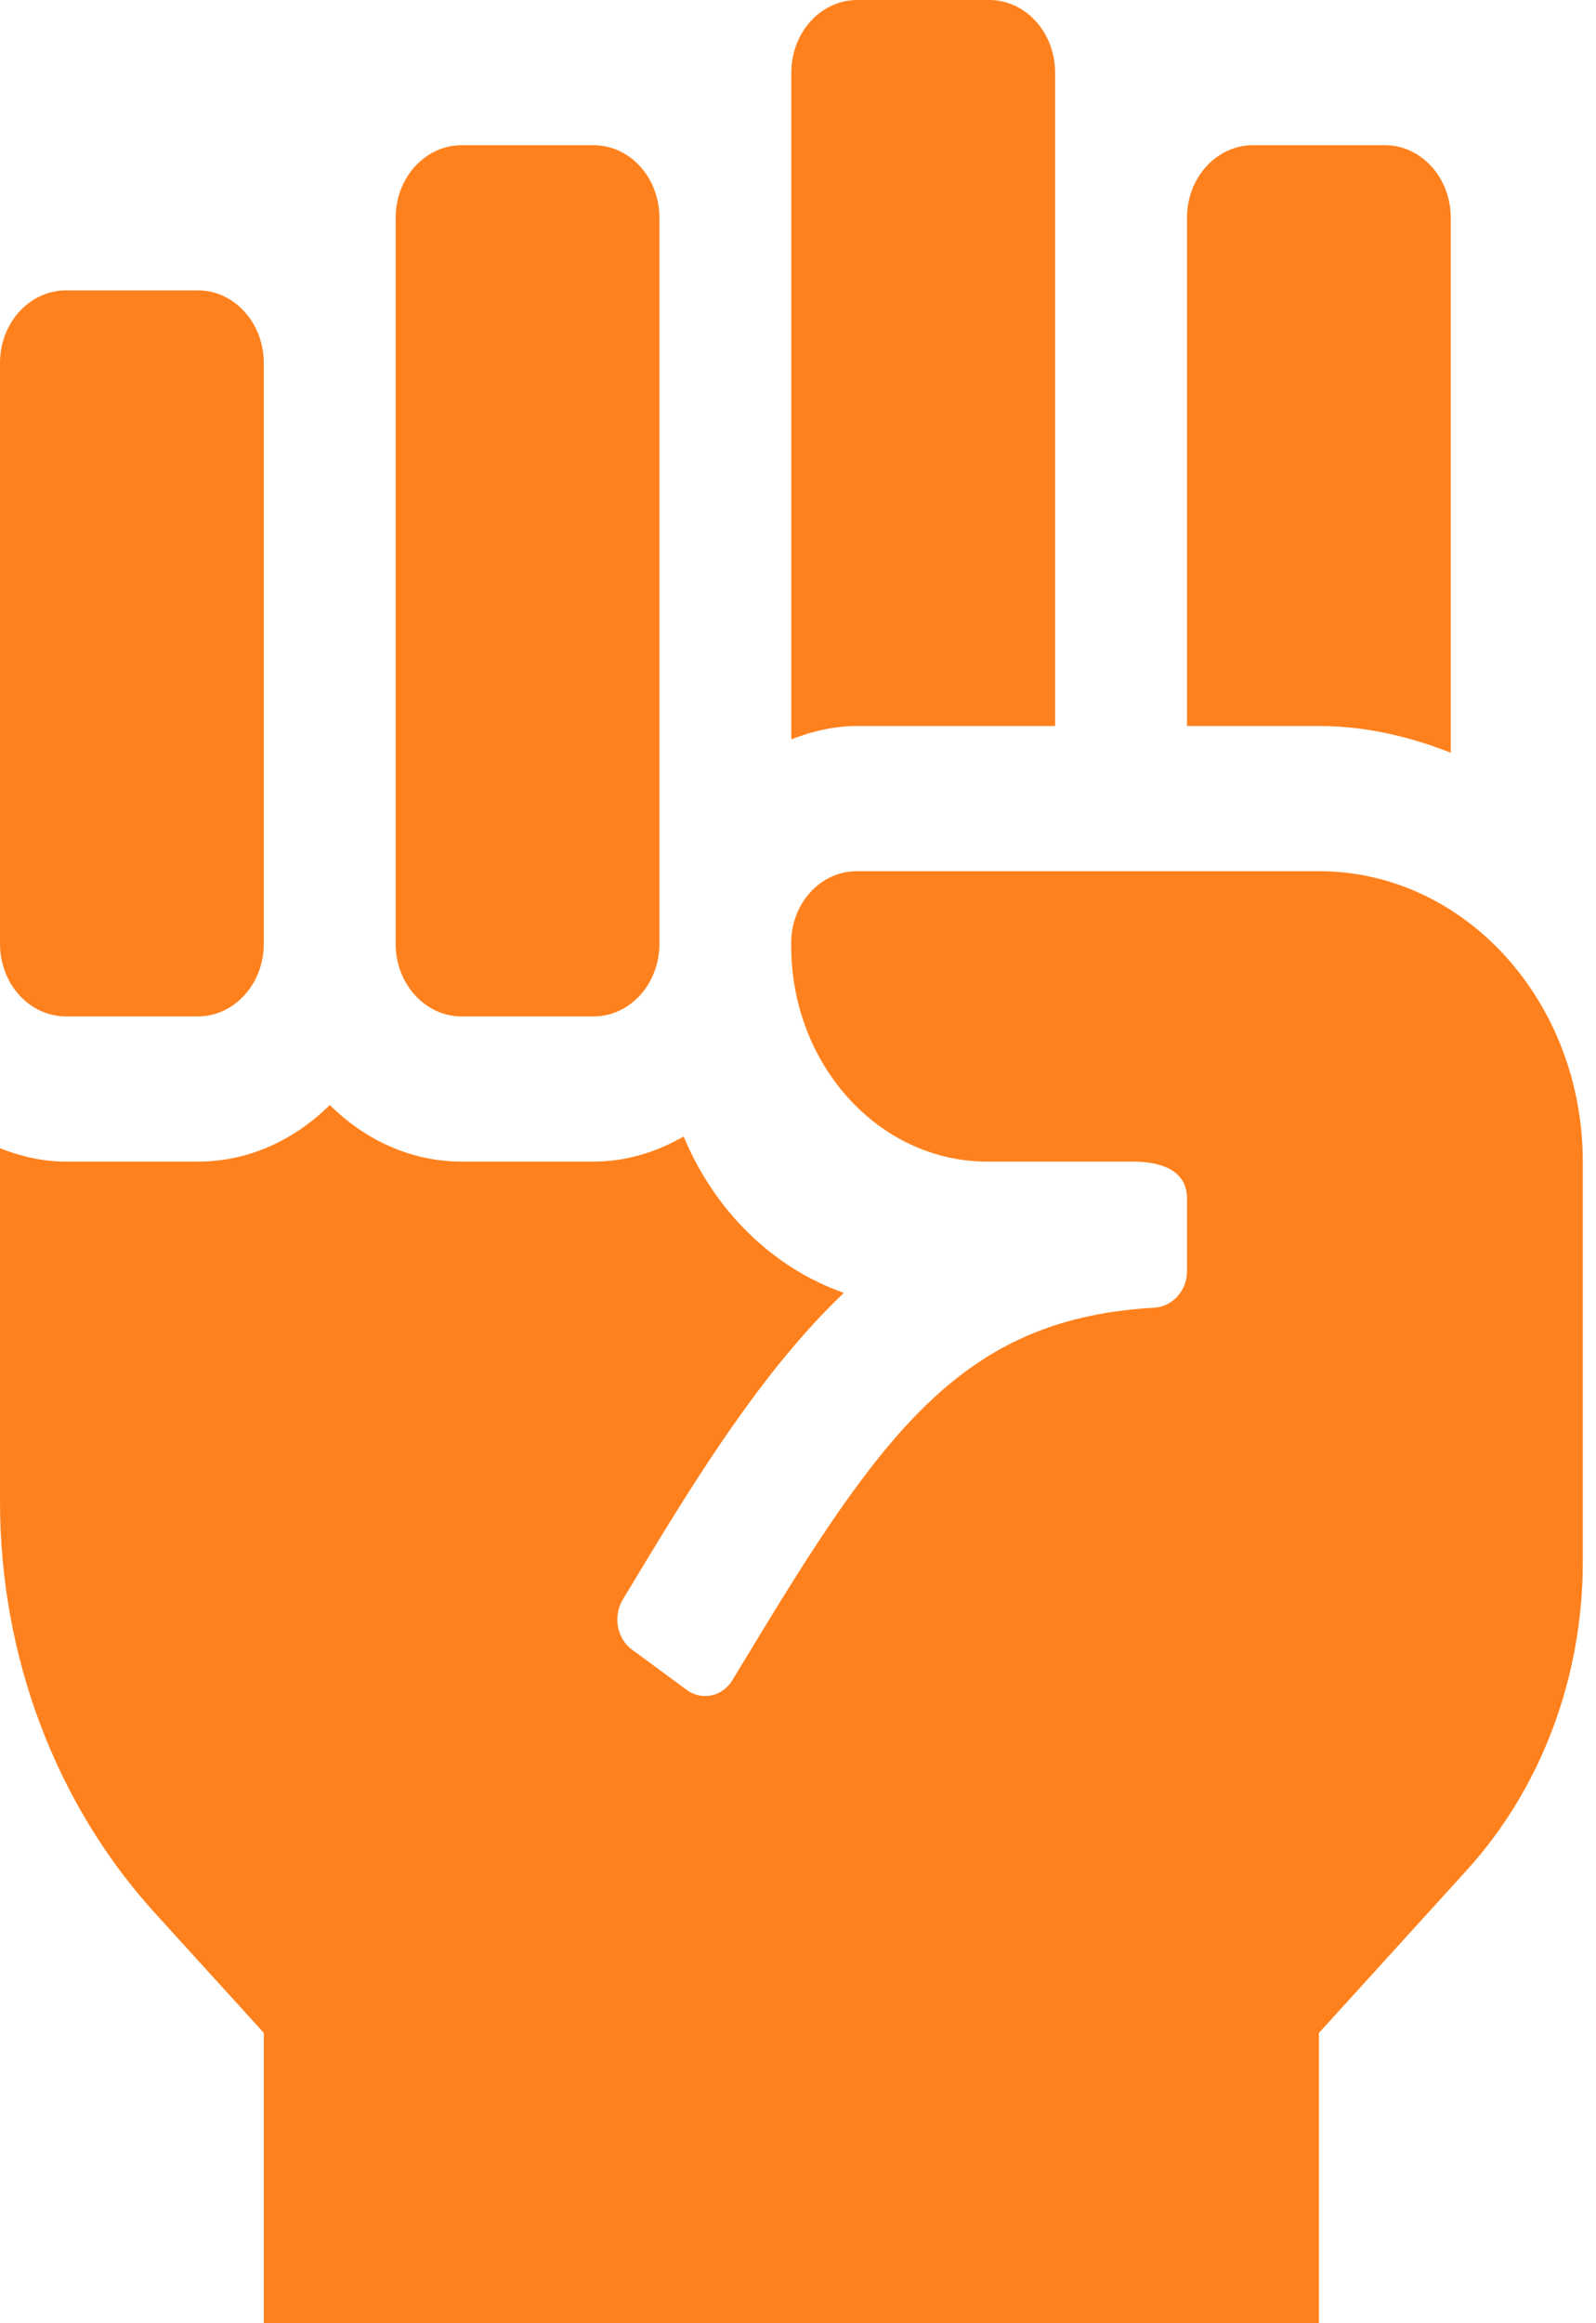 <svg width="11" height="16" viewBox="0 0 11 16" fill="none" xmlns="http://www.w3.org/2000/svg">
<path d="M7.272 5V0.5C7.272 0.224 7.069 0 6.818 0H5.909C5.657 0 5.454 0.224 5.454 0.5V5.092C5.597 5.036 5.748 5 5.908 5H7.272ZM10.909 8C10.908 6.895 10.094 6 9.091 6H5.905C5.655 6 5.453 6.221 5.453 6.495V6.513C5.453 7.334 6.058 8 6.805 8H7.806C8.081 8 8.181 8.112 8.181 8.25V8.756C8.181 8.89 8.079 8.999 7.957 9.006C6.693 9.078 6.135 9.778 5.229 11.273L5.049 11.569C5.033 11.597 5.012 11.62 4.987 11.638C4.962 11.657 4.934 11.669 4.905 11.676C4.876 11.682 4.846 11.682 4.816 11.676C4.787 11.67 4.759 11.657 4.734 11.639L4.356 11.361C4.331 11.343 4.31 11.32 4.293 11.292C4.277 11.265 4.265 11.235 4.259 11.202C4.254 11.17 4.254 11.137 4.259 11.105C4.265 11.073 4.277 11.042 4.293 11.015L4.472 10.719C4.919 9.981 5.33 9.367 5.816 8.904C5.326 8.732 4.924 8.338 4.712 7.827C4.525 7.934 4.316 8 4.091 8H3.182C2.831 8 2.514 7.849 2.273 7.61C2.031 7.85 1.714 8 1.364 8H0.455C0.294 8 0.143 7.964 0 7.908V10.343C0 11.404 0.383 12.421 1.065 13.172L1.818 14V16H9.09V14.001L10.11 12.879C10.622 12.316 10.909 11.553 10.909 10.757L10.909 8ZM9.999 5.184V1.5C9.999 1.224 9.796 1 9.545 1H8.636C8.384 1 8.181 1.224 8.181 1.5V5H9.09C9.411 5 9.713 5.072 9.999 5.184ZM0.455 7H1.364C1.615 7 1.818 6.776 1.818 6.5V2.5C1.818 2.224 1.615 2 1.364 2H0.455C0.203 2 0 2.224 0 2.5V6.5C0 6.776 0.203 7 0.455 7ZM3.182 7H4.091C4.342 7 4.545 6.776 4.545 6.5V1.5C4.545 1.224 4.342 1 4.091 1H3.182C2.93 1 2.727 1.224 2.727 1.5V6.5C2.727 6.776 2.93 7 3.182 7Z" fill="#FF811D"/>
</svg>
